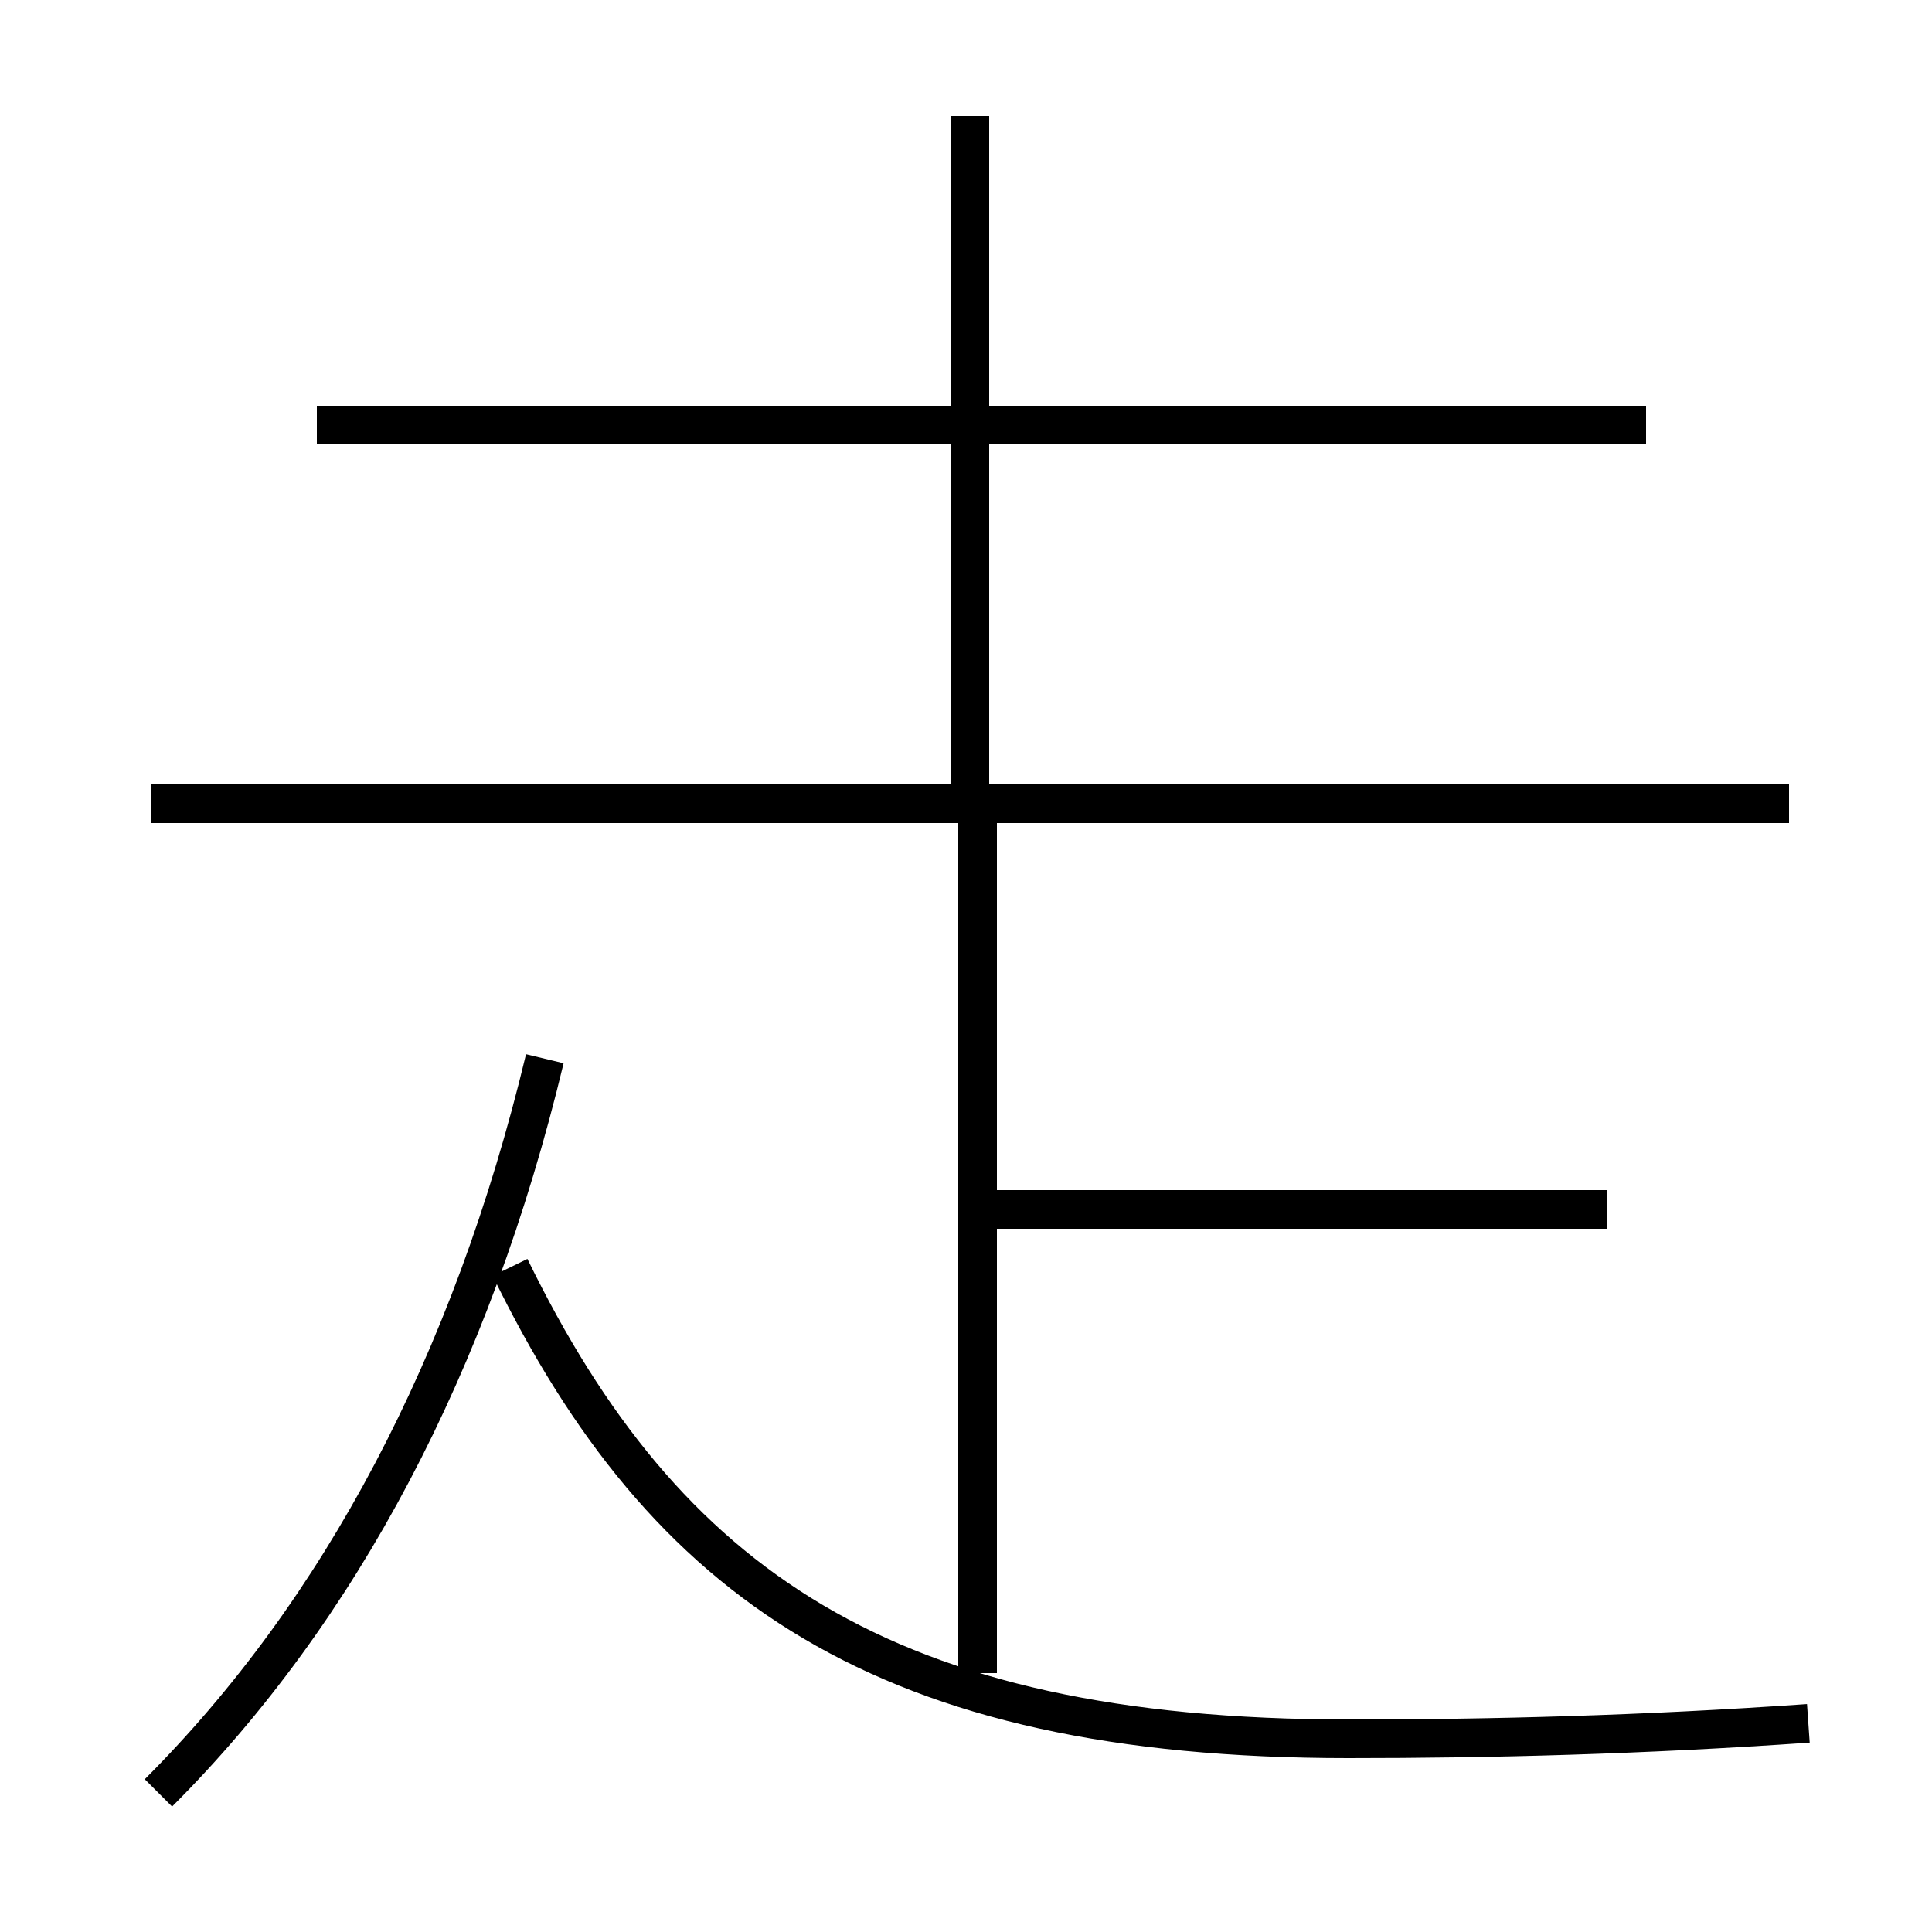 <?xml version='1.0' encoding='utf8'?>
<svg viewBox="0.0 -6.0 50.0 50.0" version="1.1" xmlns="http://www.w3.org/2000/svg">
<rect x="0.0" y="-6.0" width="50.0" height="50.0" fill="#808080" stroke="none"/>
<rect x="-1000" y="-1000" width="2000" height="2000" stroke="white" fill="white"/>
<g style="fill:white;stroke:#000000;  stroke-width:1">
<path d="M 46.8 0.6 C 42.5 0.9 38.6 1.0 34.9 1.0 C 22.9 1.0 17.2 -3.0 13.2 -11.2 M 4.1 2.4 C 8.8 -2.3 12.2 -8.7 14.1 -16.6 M 25.3 -0.7 L 25.3 -22.8 M 41.6 -12.7 L 25.6 -12.7 M 46.3 -23.2 L 3.9 -23.2 M 25.1 -23.5 L 25.1 -41.0 M 42.6 -33.0 L 8.2 -33.0" transform="translate(0.0 38.0)" />
</g>
</svg>
